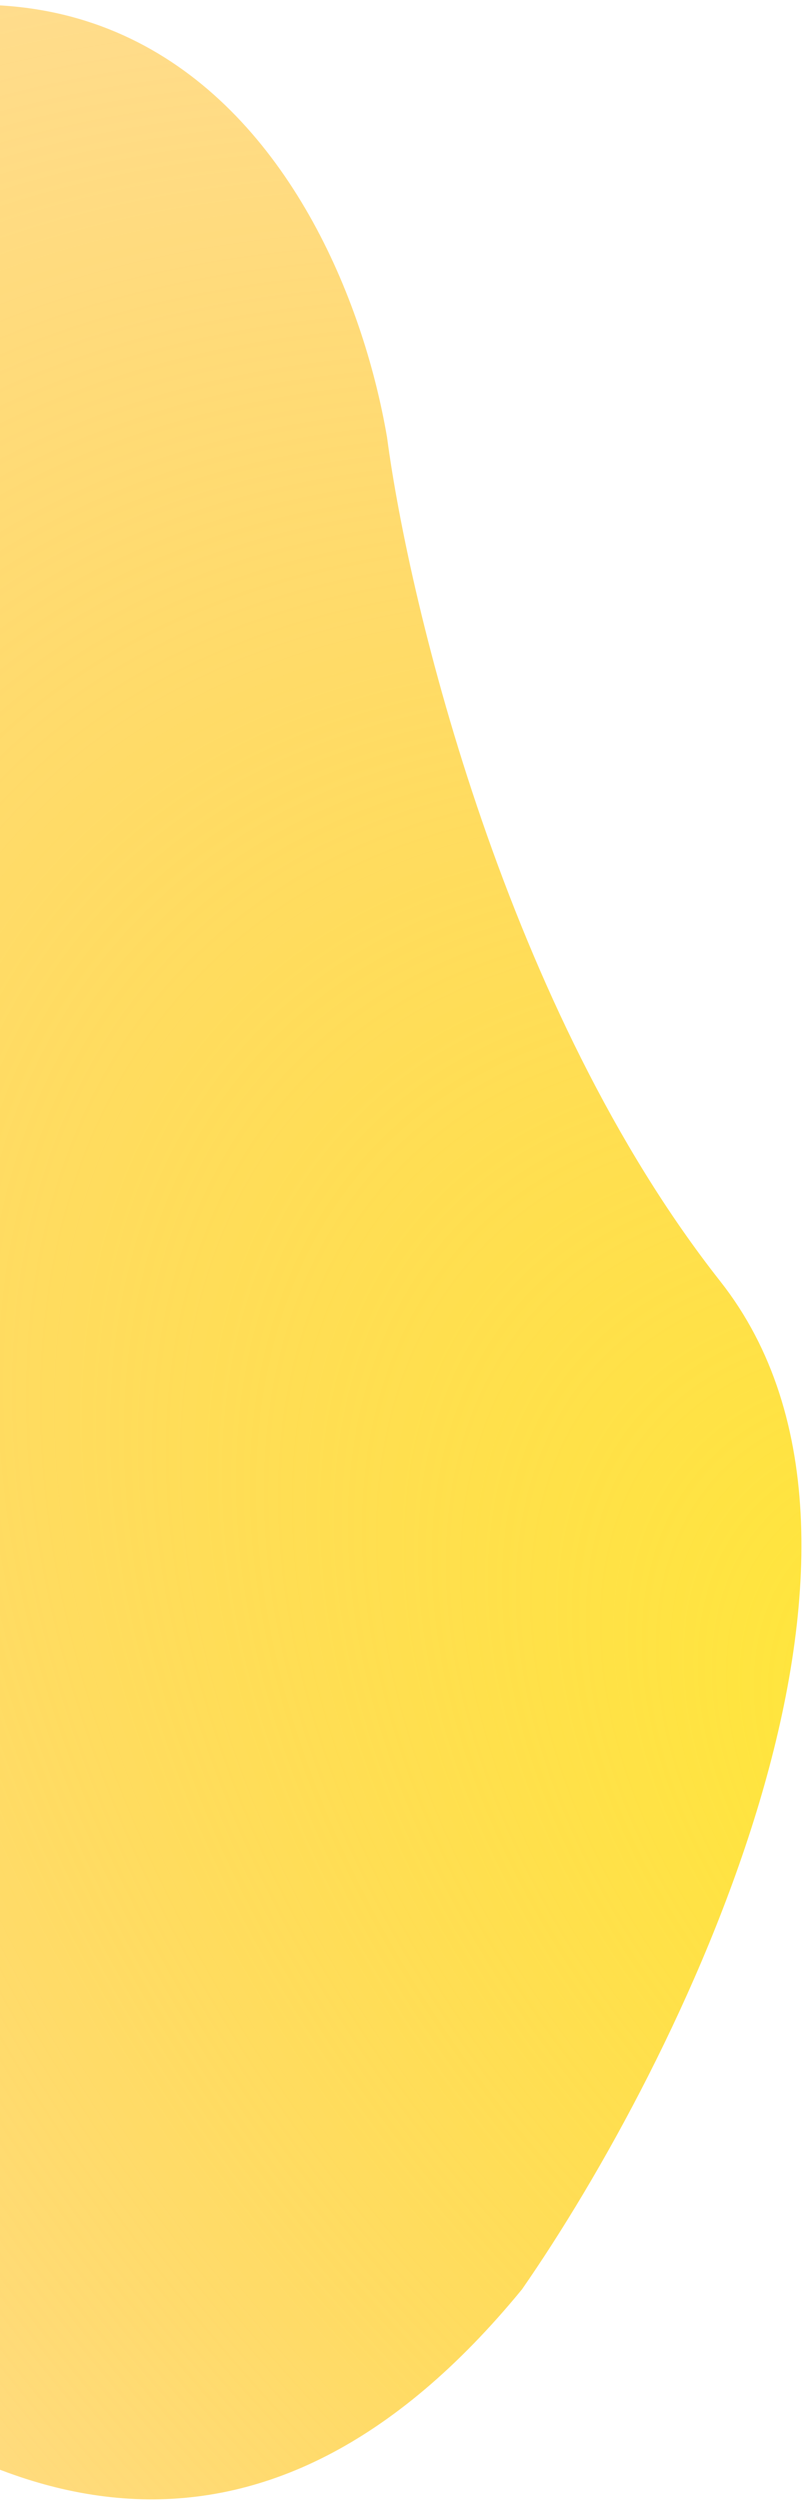 <svg width="99" height="306" viewBox="0 0 99 306" fill="none" xmlns="http://www.w3.org/2000/svg">
<path d="M88.25 156.825C114.36 189.942 82.938 252.873 63.963 280.198C0.774 357.275 -70.403 242.835 -98.092 175.98C-120.515 155.097 -145.856 96.995 -67.836 31.653C10.184 -33.69 41.512 19.017 47.424 53.538C50.154 74.168 62.14 123.708 88.25 156.825Z" fill="url(#paint0_radial_0_792)"/>
<defs>
<radialGradient id="paint0_radial_0_792" cx="0" cy="0" r="1" gradientUnits="userSpaceOnUse" gradientTransform="translate(129.94 217.788) rotate(-139.231) scale(316.96 214.282)">
<stop stop-color="#FFEB33"/>
<stop offset="1" stop-color="#FFA901" stop-opacity="0.35"/>
</radialGradient>
</defs>
</svg>
